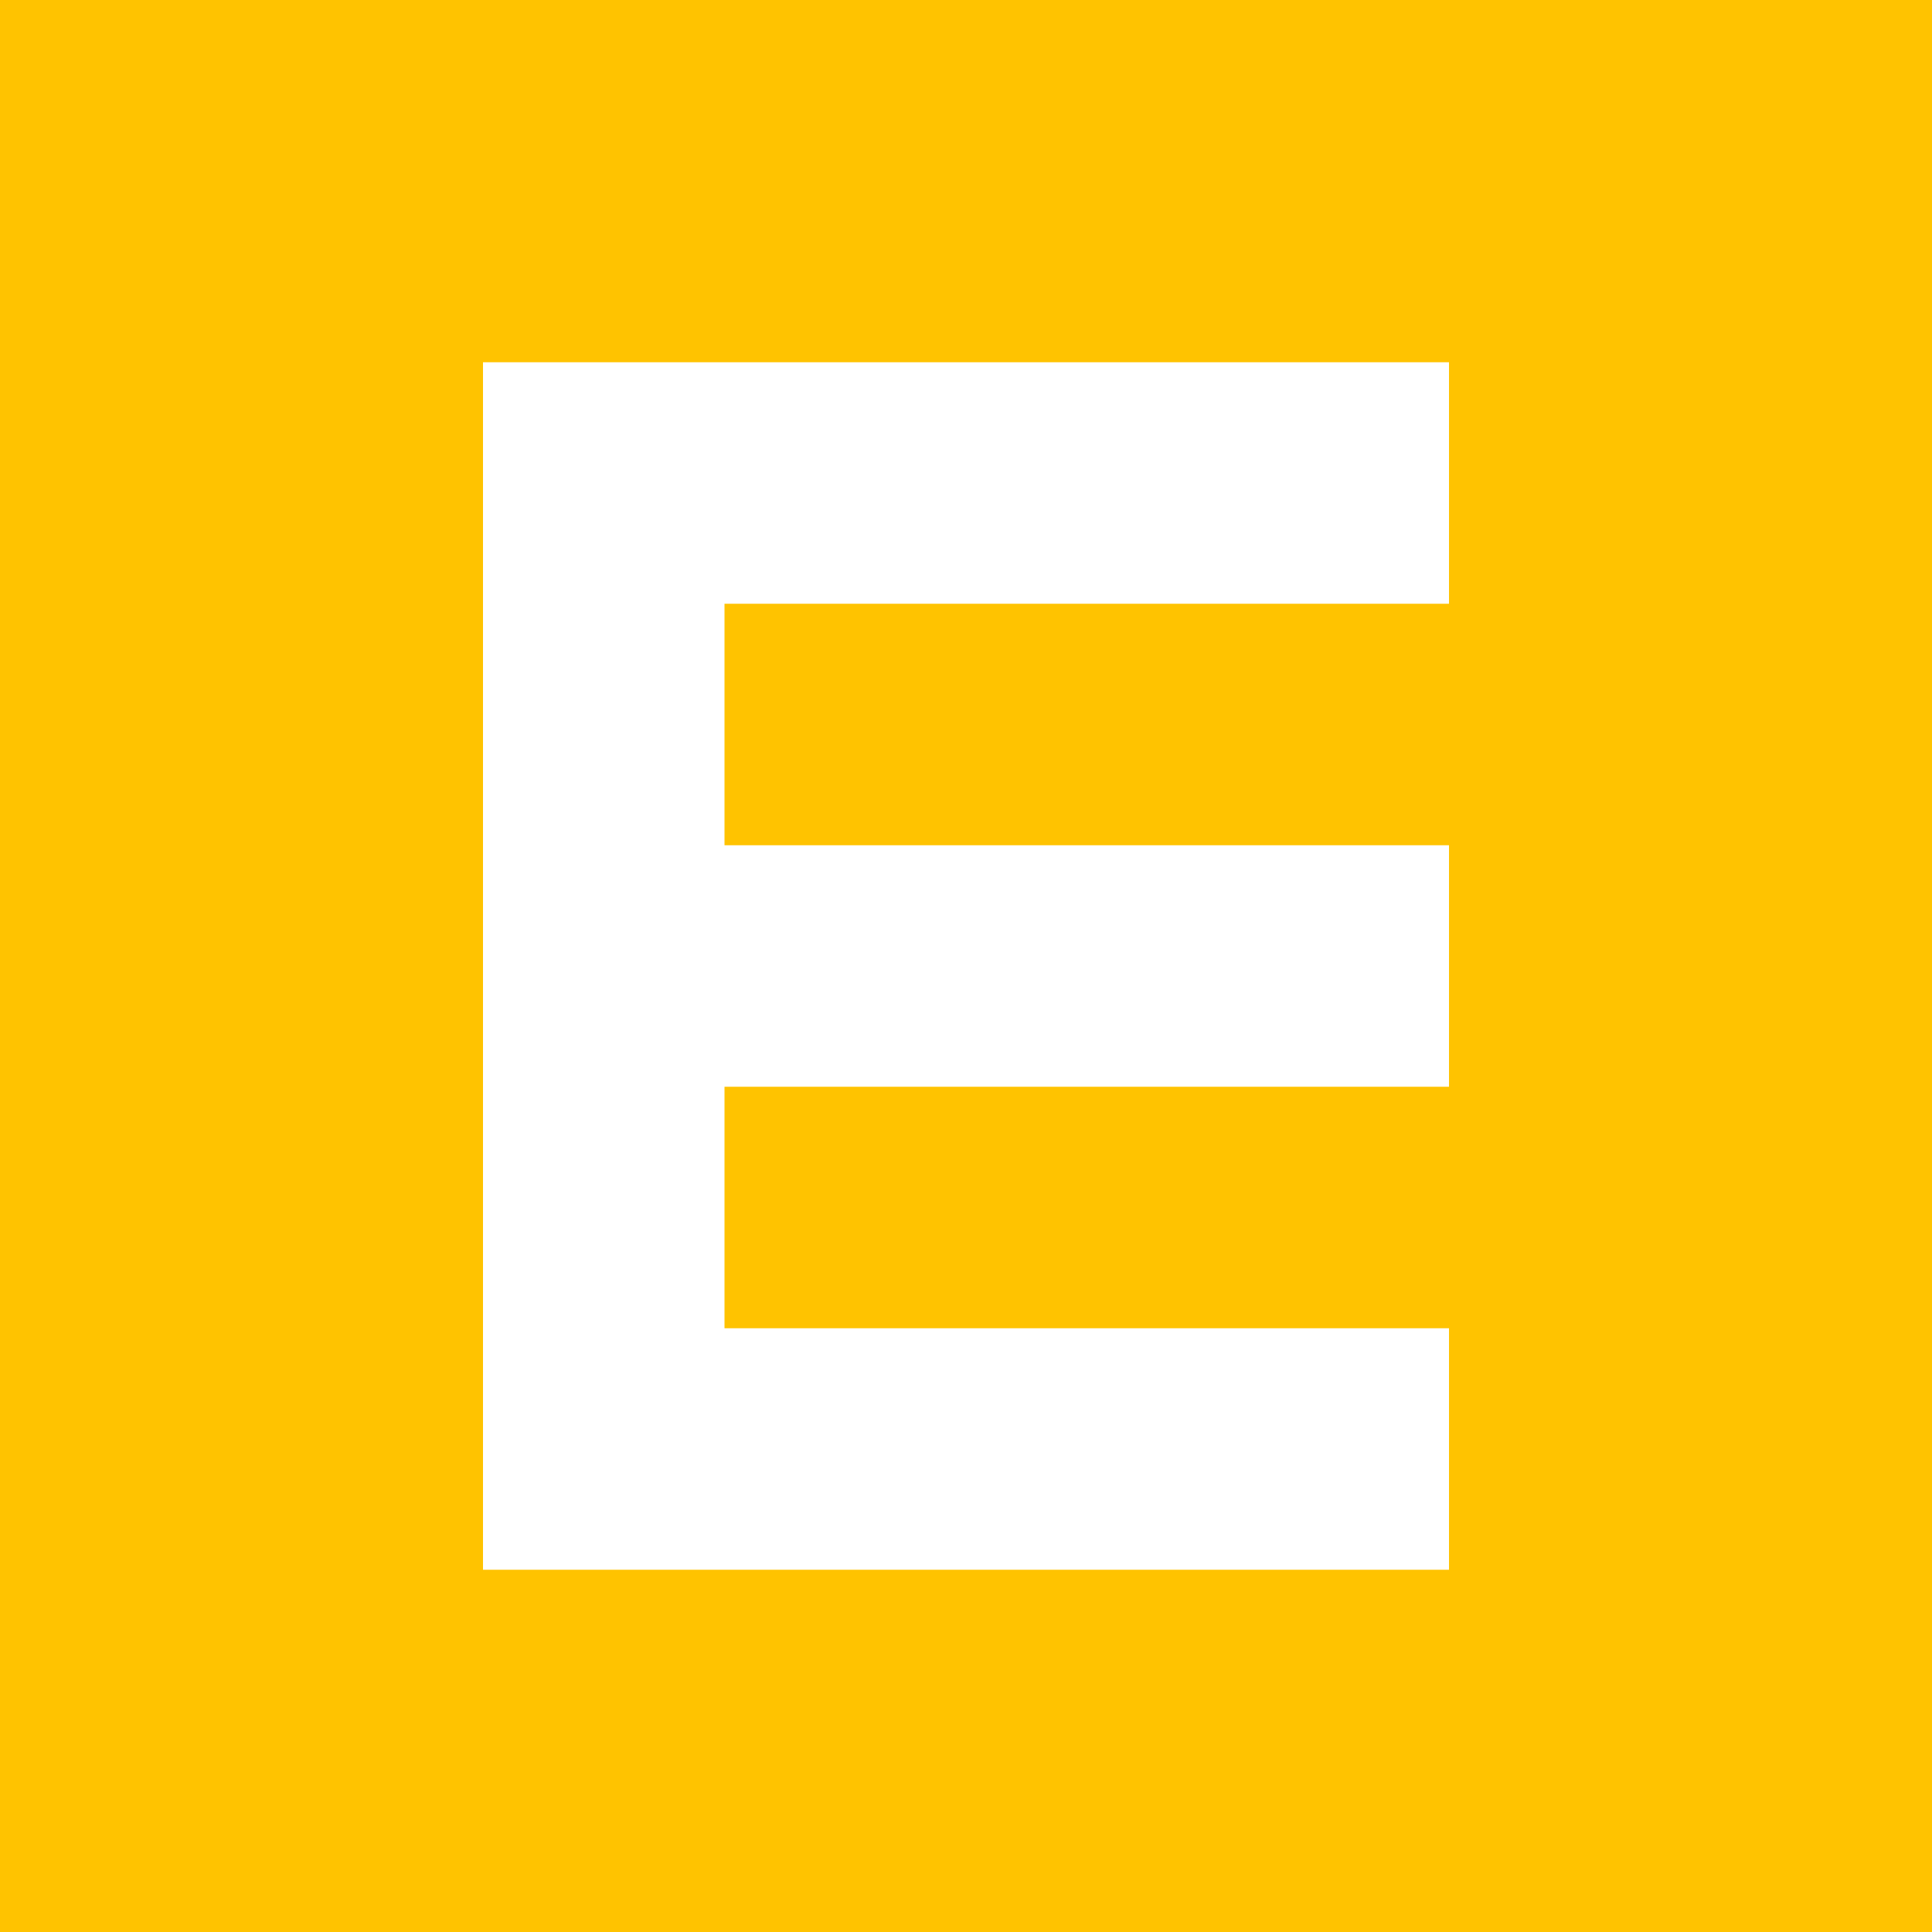 <svg width="64" height="64" viewBox="0 0 64 64" xmlns="http://www.w3.org/2000/svg">
  <rect width="64" height="64" fill="#ffc300"/>
  <path d="M16 12h32v8H24v8h24v8H24v8h24v8H16V12z" fill="white"/>
</svg>
